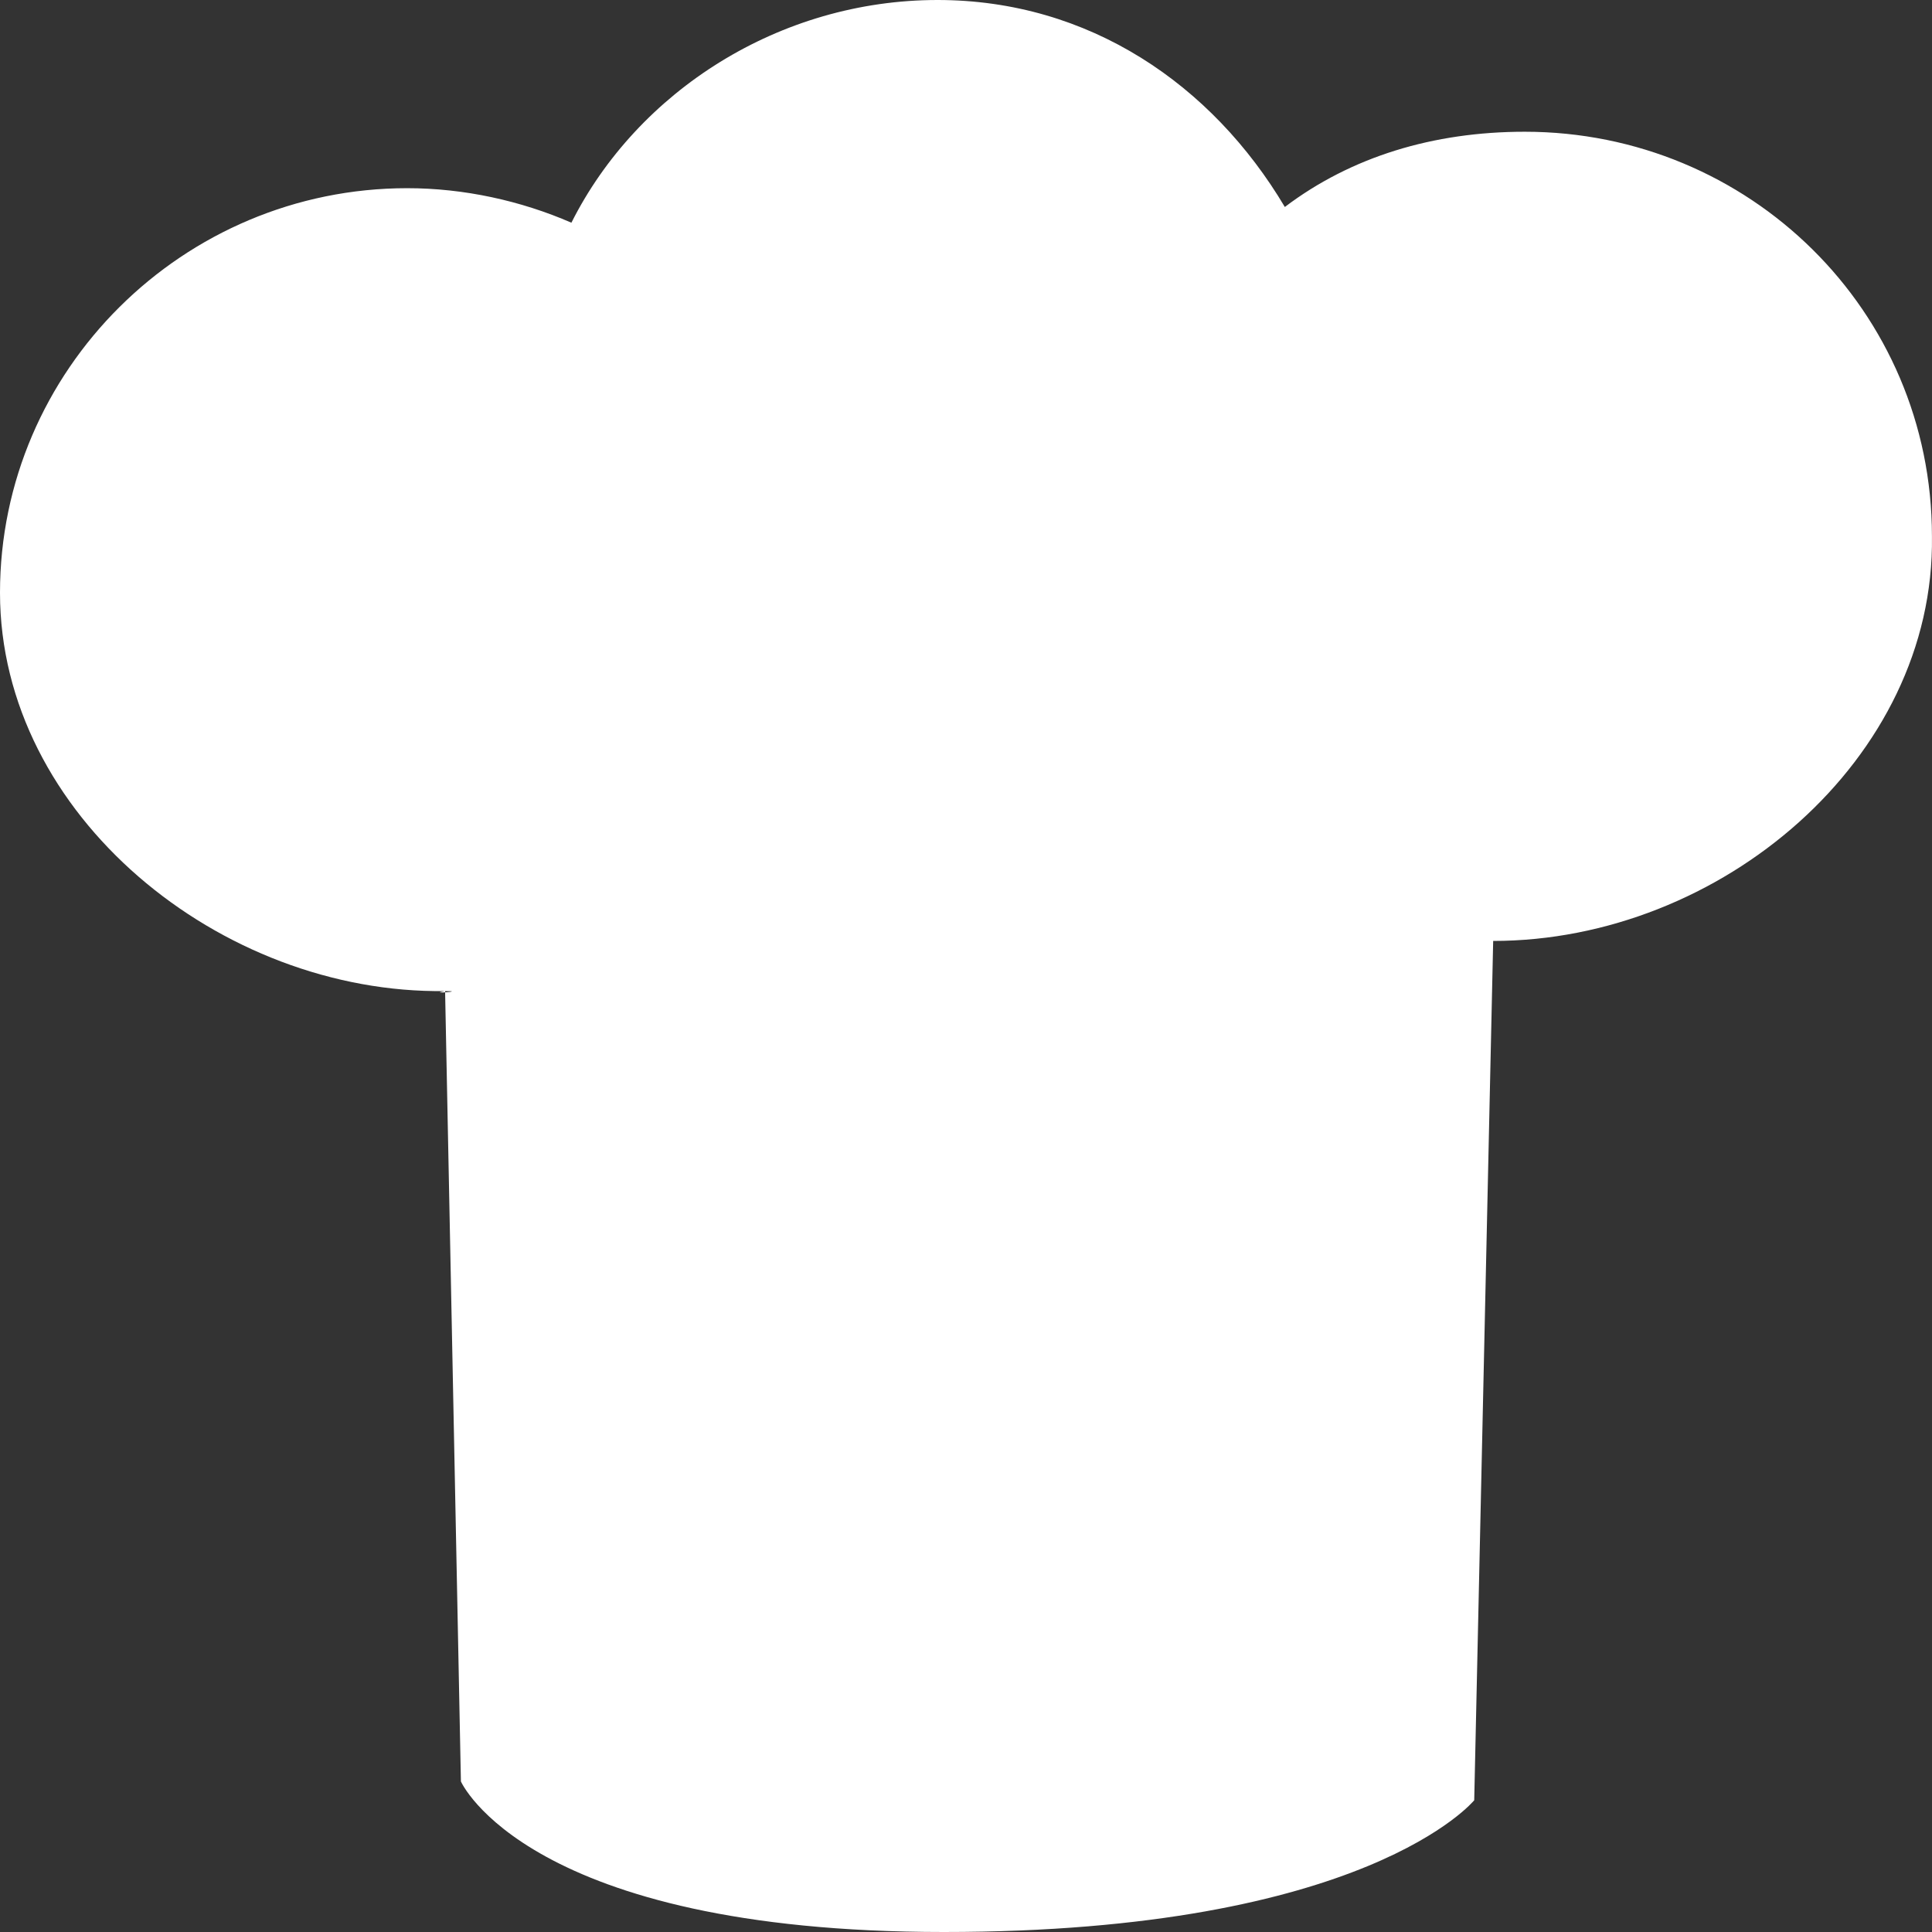 <svg width="37" height="37" viewBox="0 0 37 37" fill="none" xmlns="http://www.w3.org/2000/svg">
<rect x="0" y="0" width="37" height="37" fill="#333333" stroke="none"/>
<path d="M28.596 18.02L28.233 34.477C28.233 34.477 26.178 37 18.076 37C10.096 37 8.827 34.117 8.827 34.117L8.524 18.98C8.162 19.041 8.948 18.98 8.524 18.98C4.232 19.041 0 15.617 0 11.352C0 7.088 3.506 3.604 7.799 3.604C8.887 3.604 9.975 3.844 10.943 4.265C12.212 1.742 14.933 0 17.956 0C20.858 0 23.215 1.622 24.606 3.964C25.875 3.003 27.447 2.523 29.201 2.523C33.493 2.523 36.999 5.946 36.999 10.271C37.06 14.536 32.949 18.02 28.596 18.02C28.354 18.02 28.959 18.02 28.596 18.02Z" fill="white"/>
</svg>
